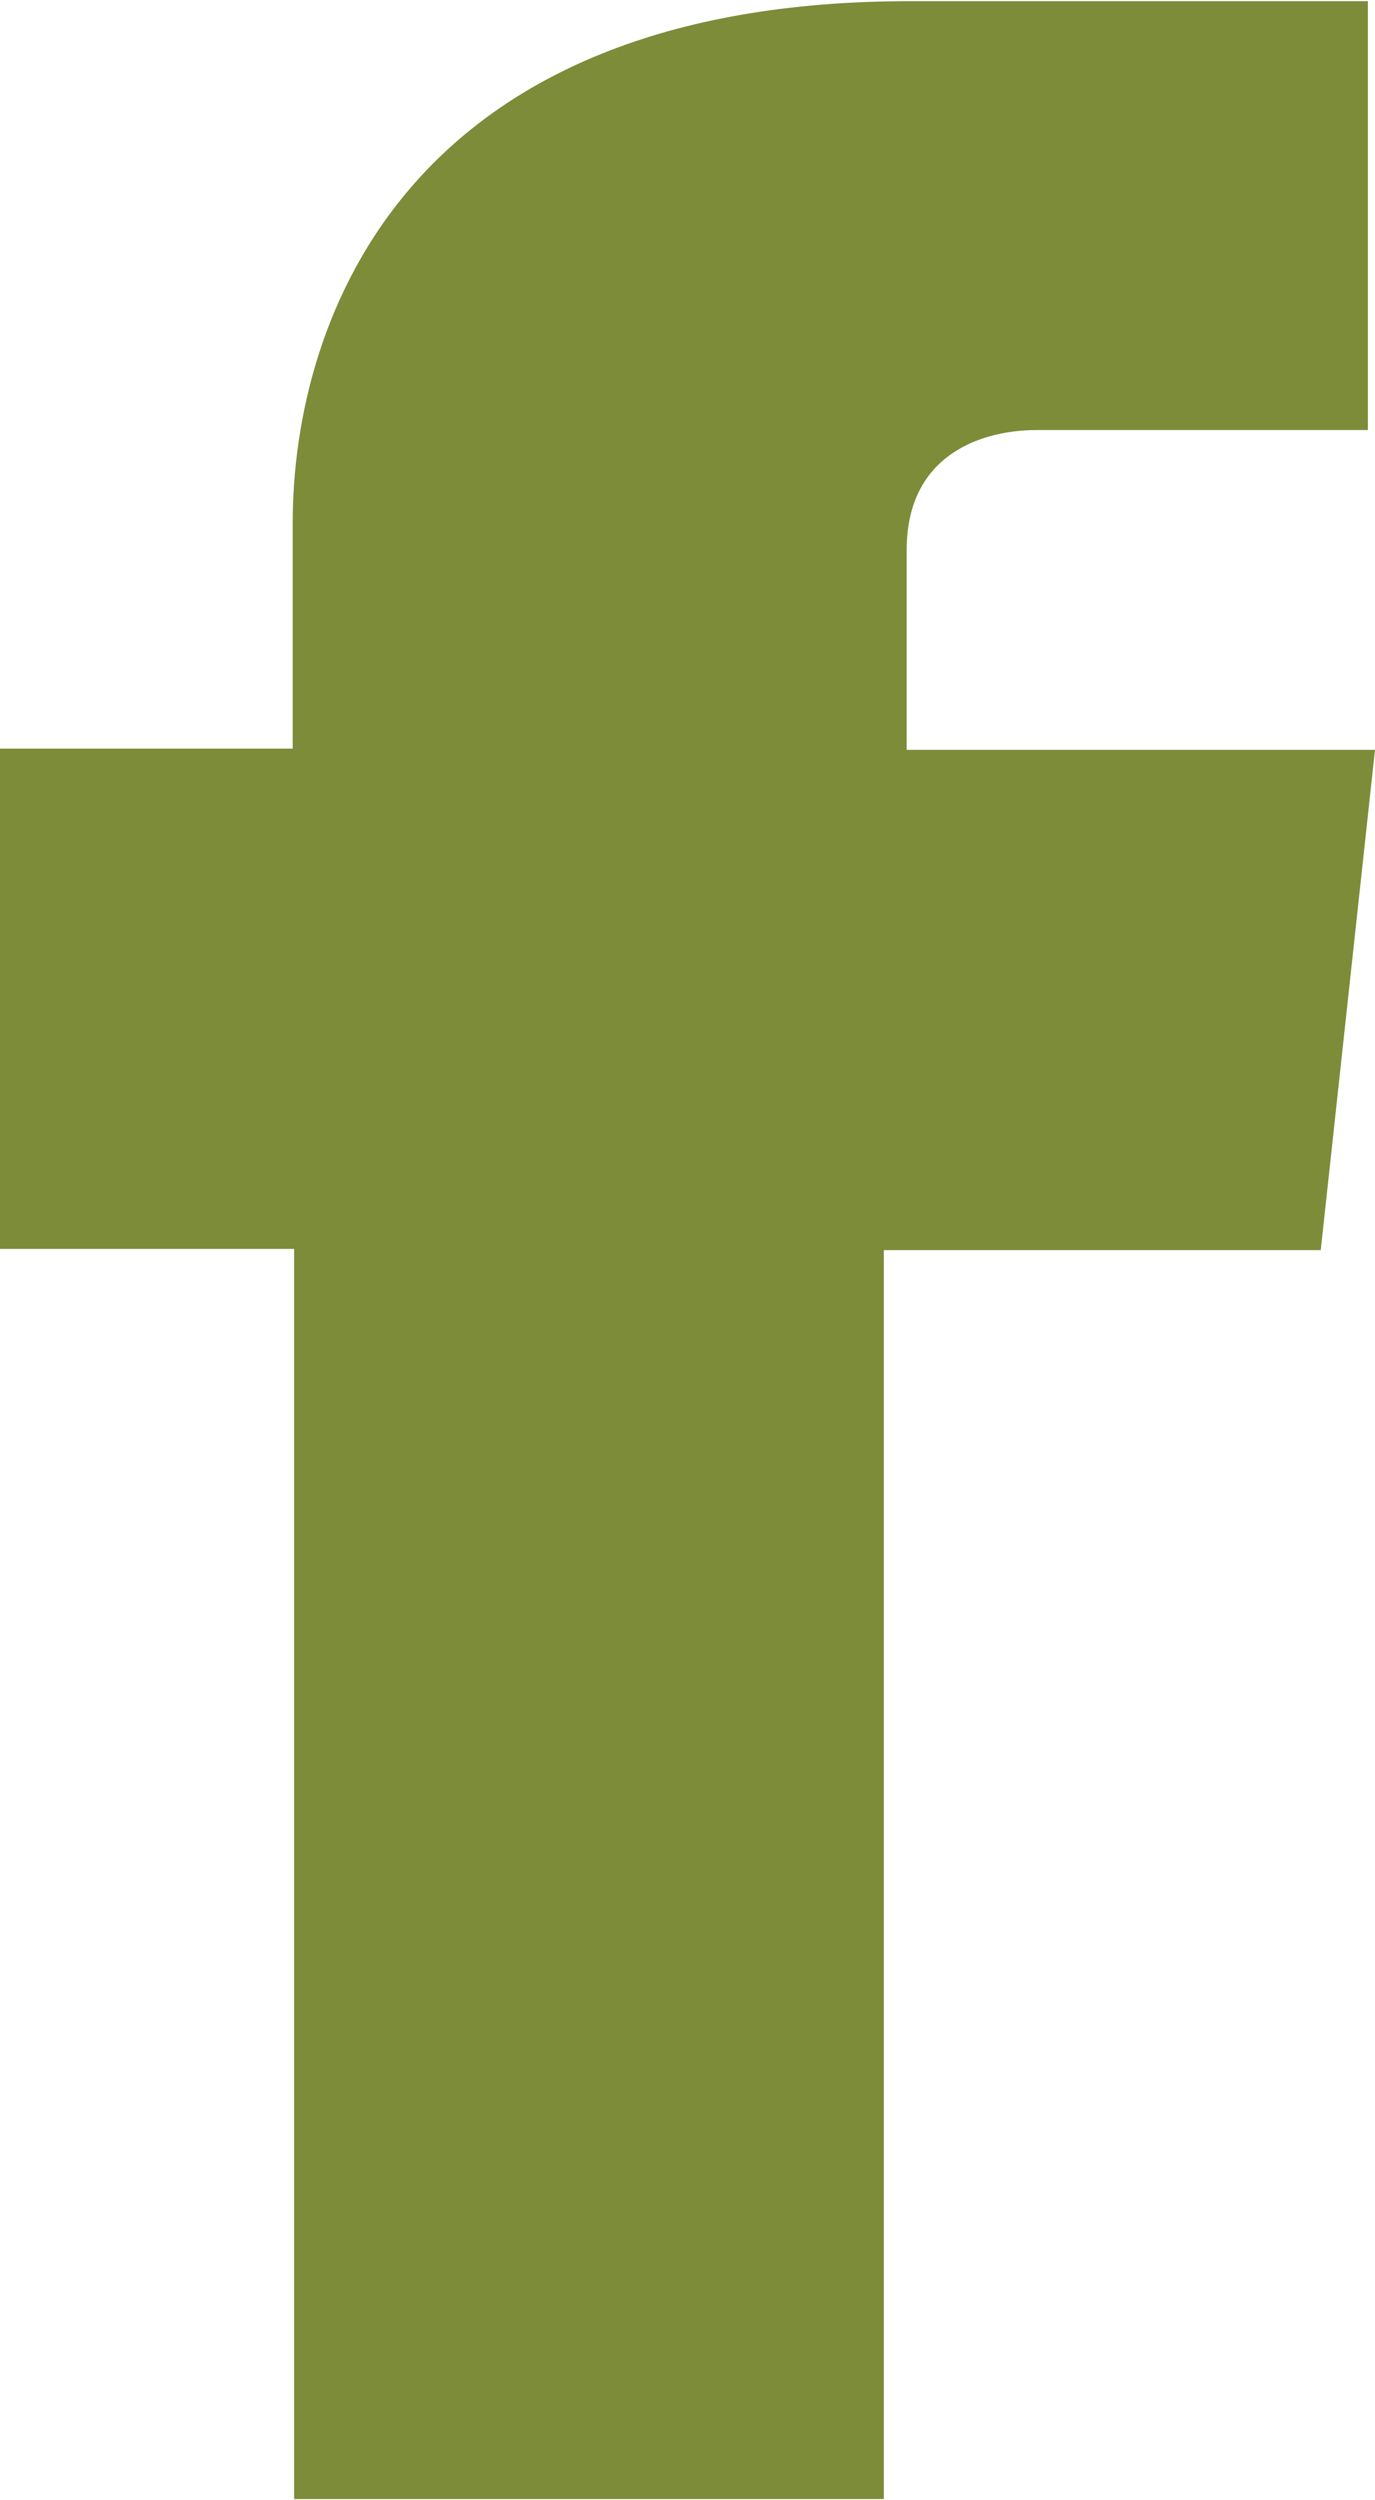 <svg width="22" height="40" viewBox="0 0 22 40" fill="none" xmlns="http://www.w3.org/2000/svg">
<g clip-path="url(#clip0_30_456)">
<path d="M14.507 11.996V8.798C14.507 7.248 15.74 6.88 16.586 6.88H21.886V0.019H14.598C6.511 -3.76324e-05 4.683 5.097 4.683 8.372V11.977H0V19.981H4.706V39.981H14.141V20H21.132L22 11.996H14.507V11.996Z" fill="#7C8C38"/>
</g>
<defs>
<clipPath id="clip0_30_456">
<rect width="22" height="40" fill="white"/>
</clipPath>
</defs>
</svg>
